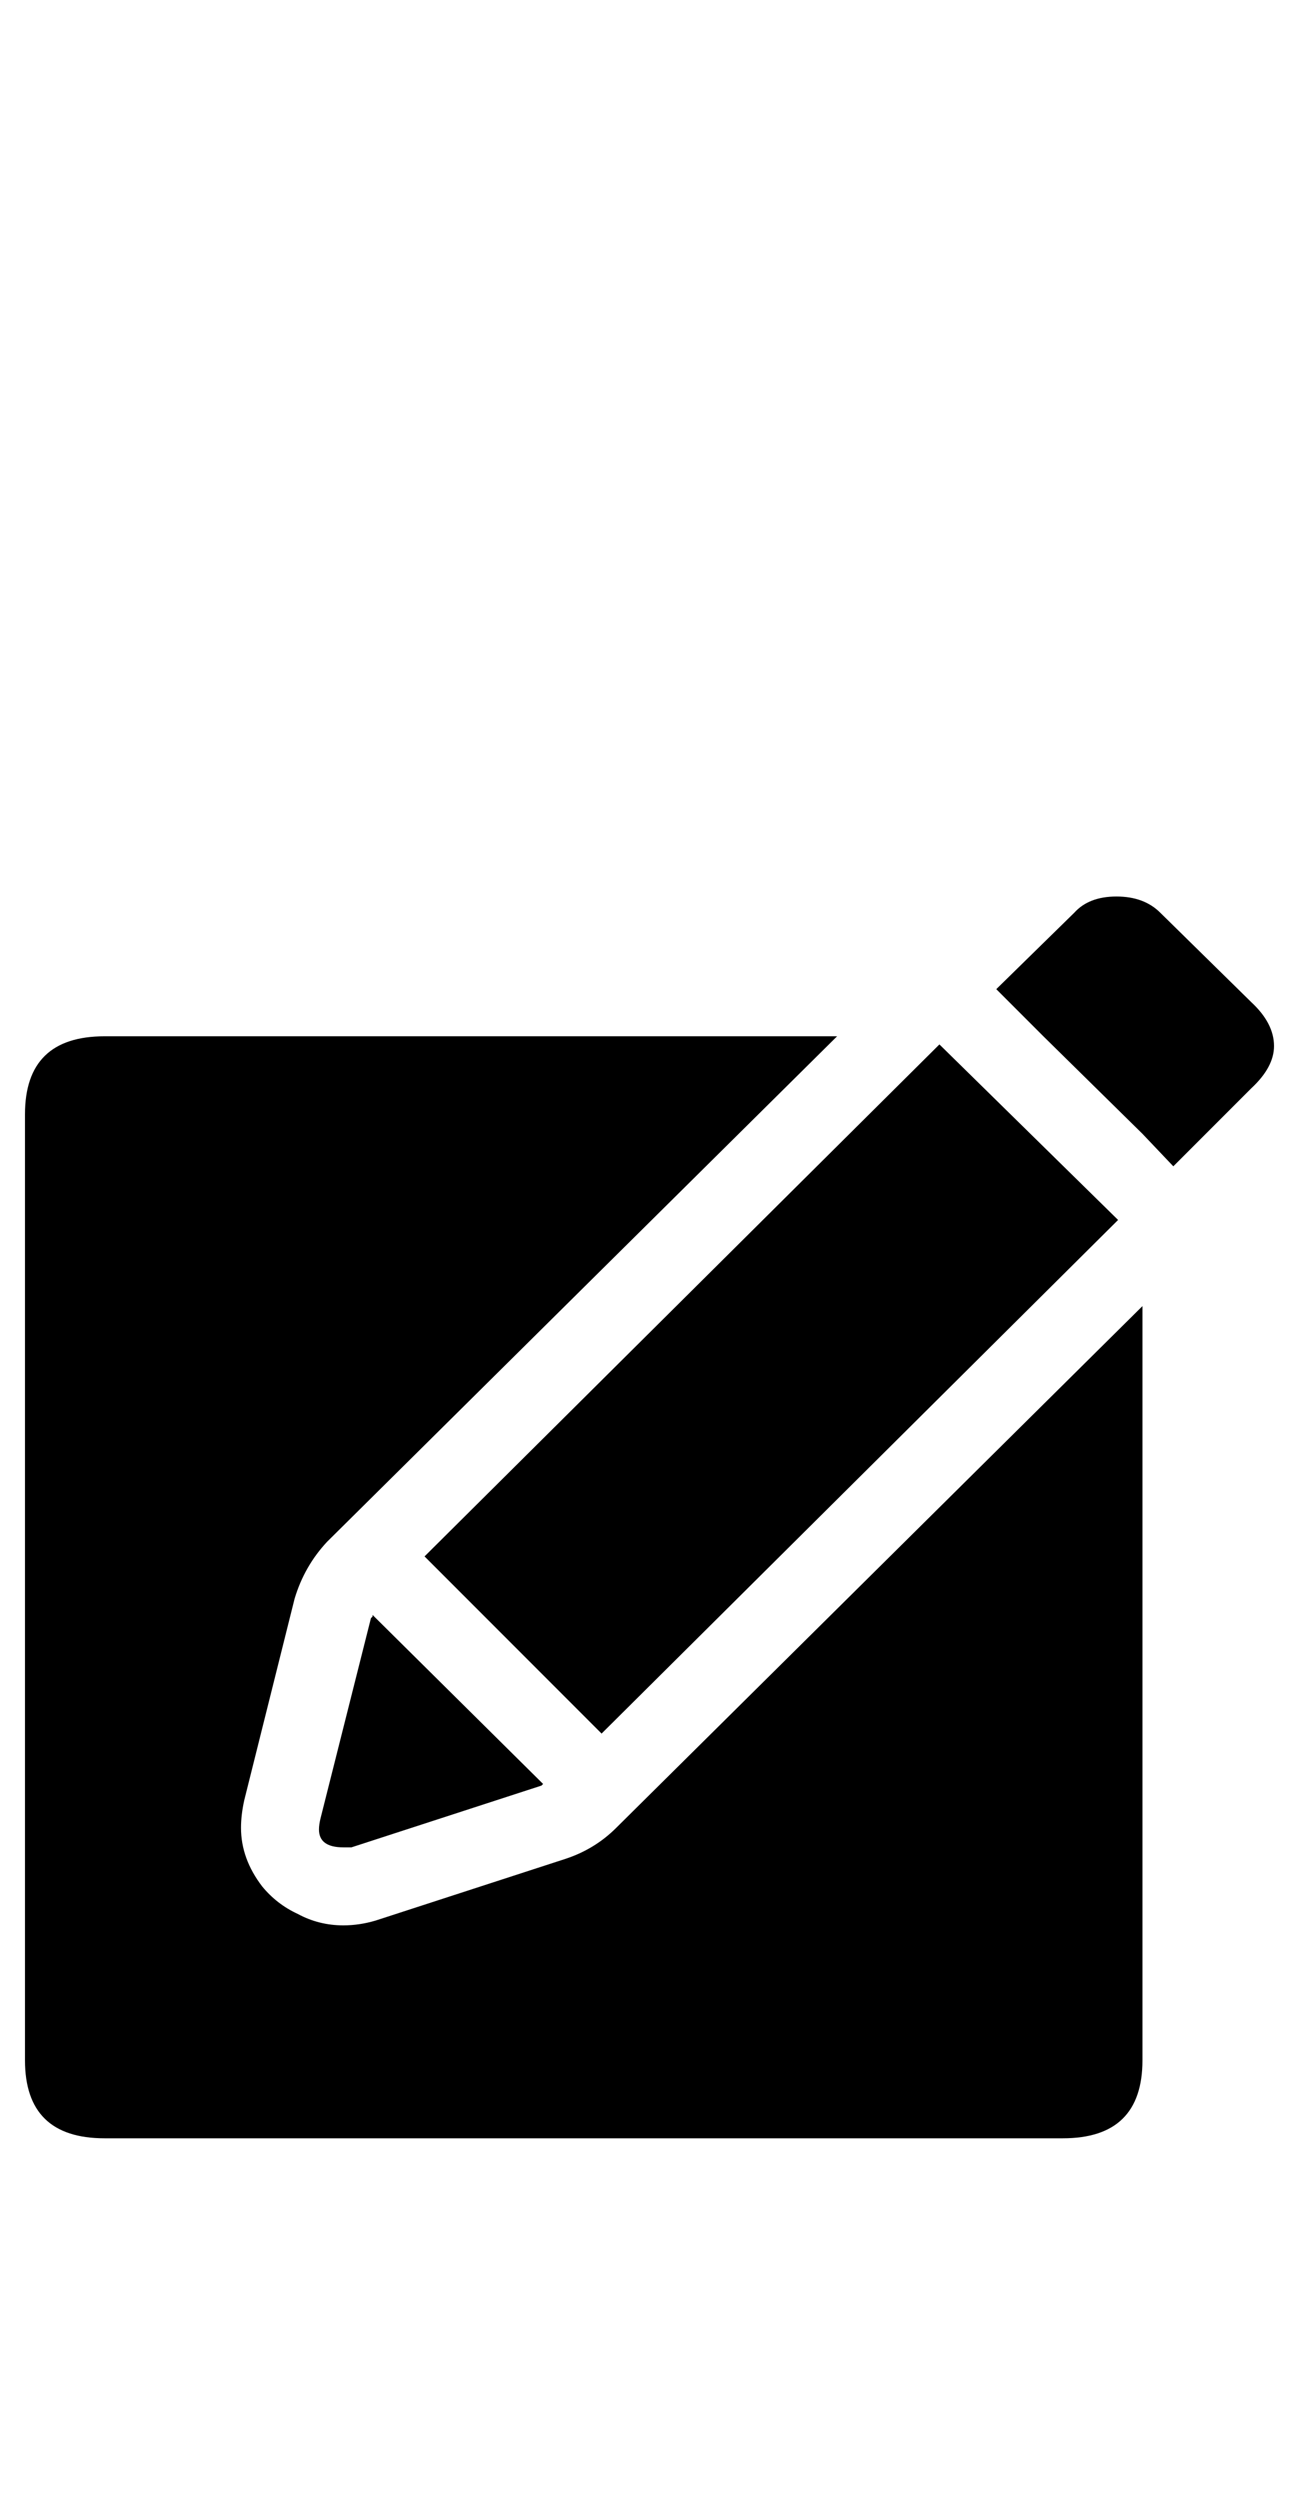 <?xml version="1.0" standalone="no"?>
<!DOCTYPE svg PUBLIC "-//W3C//DTD SVG 1.1//EN" "http://www.w3.org/Graphics/SVG/1.1/DTD/svg11.dtd" >
<svg xmlns="http://www.w3.org/2000/svg" xmlns:xlink="http://www.w3.org/1999/xlink" version="1.1" viewBox="-10 0 520 1000">
   <path fill="currentColor"
d="M230.819 693.477l-70.871 -70.871l206.111 -204.812l71.522 70.221zM138.491 647.312l0.65 -0.65v-0.65l68.27 67.621l-0.65 0.648l-76.072 24.709h-3.251q-9.753 0 -9.753 -7.152q0 -1.951 0.649 -4.553zM490.897 400.889
q9.103 8.451 9.103 17.555q0 8.453 -9.103 16.904l-31.21 31.211l-12.354 -13.004l-39.662 -39.012l-18.855 -18.855l31.209 -30.561q5.853 -6.502 16.905 -6.502q11.054 0 17.556 6.502zM216.515 743.541
q11.704 -3.9 20.156 -12.354l210.663 -208.713v301.691q0 31.209 -31.859 31.209h-383.615q-31.859 0 -31.859 -31.209v-378.414q0 -31.209 31.859 -31.209h293.238l-204.161 202.209q-9.104 9.754 -13.004 22.758l-20.156 80.625
q-1.301 5.852 -1.301 11.053q0 12.354 8.453 23.406q5.852 7.152 14.304 11.055q8.453 4.551 18.206 4.551q6.502 0 13.004 -1.951z" />
</svg>
